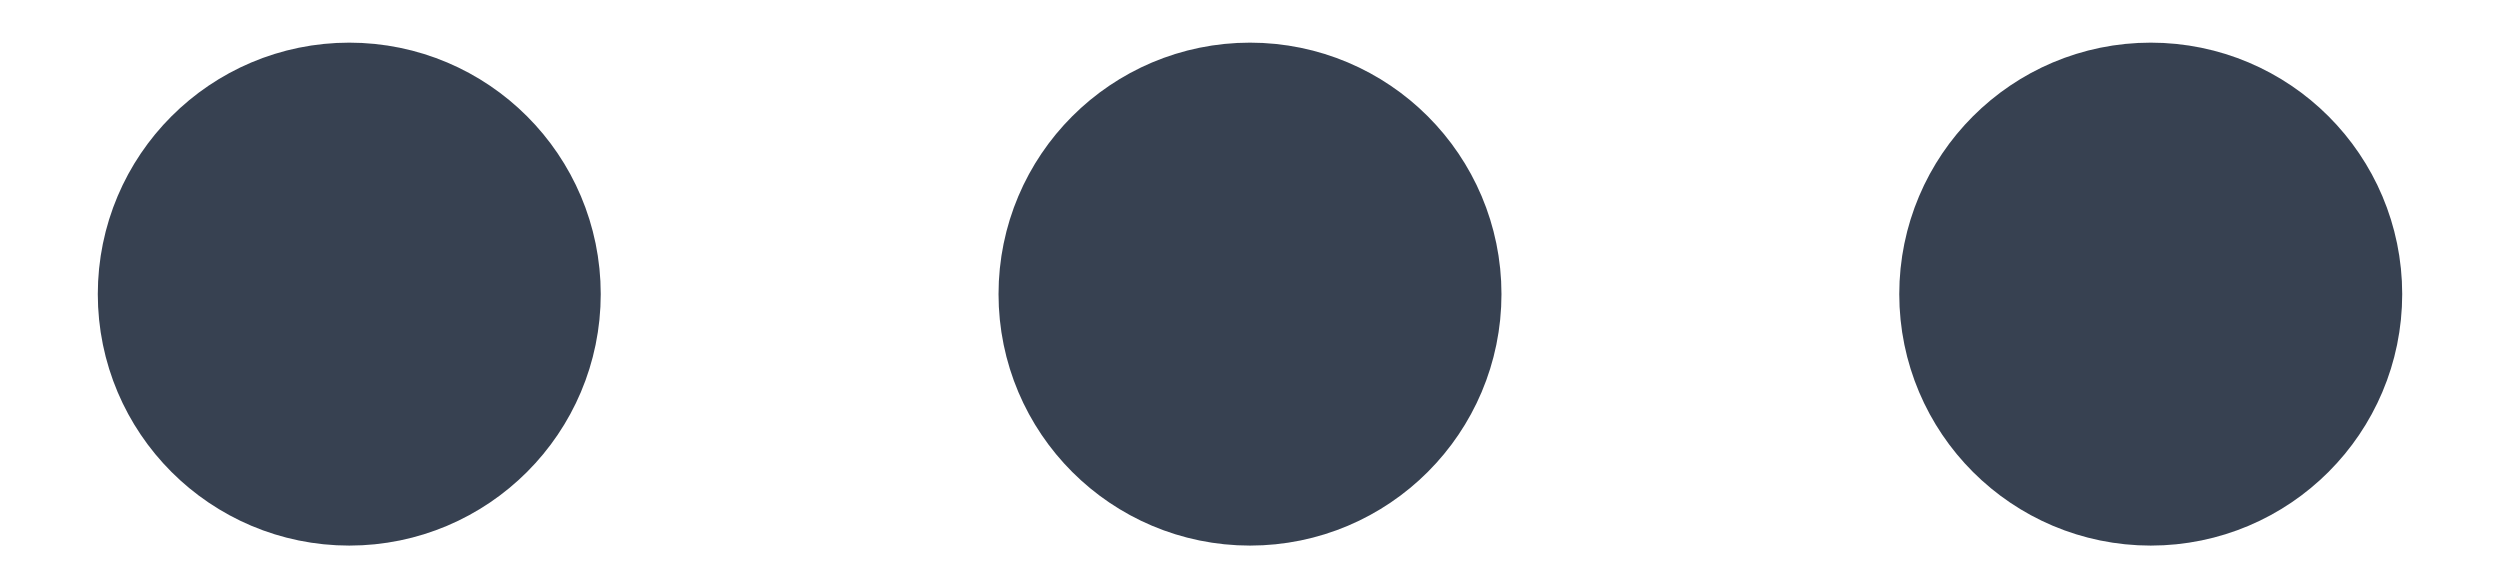 <svg width="17" height="4" viewBox="0 0 17 4" fill="none" xmlns="http://www.w3.org/2000/svg">
<path d="M2.375 2H2.384M8.5 2H8.509M14.625 2H14.634M3.25 2C3.25 2.483 2.858 2.875 2.375 2.875C1.892 2.875 1.5 2.483 1.5 2C1.5 1.517 1.892 1.125 2.375 1.125C2.858 1.125 3.25 1.517 3.25 2ZM9.375 2C9.375 2.483 8.983 2.875 8.5 2.875C8.017 2.875 7.625 2.483 7.625 2C7.625 1.517 8.017 1.125 8.5 1.125C8.983 1.125 9.375 1.517 9.375 2ZM15.5 2C15.5 2.483 15.108 2.875 14.625 2.875C14.142 2.875 13.75 2.483 13.75 2C13.75 1.517 14.142 1.125 14.625 1.125C15.108 1.125 15.5 1.517 15.5 2Z" stroke="#374151" stroke-width="1.67" stroke-linecap="round" stroke-linejoin="round"/>
</svg>
